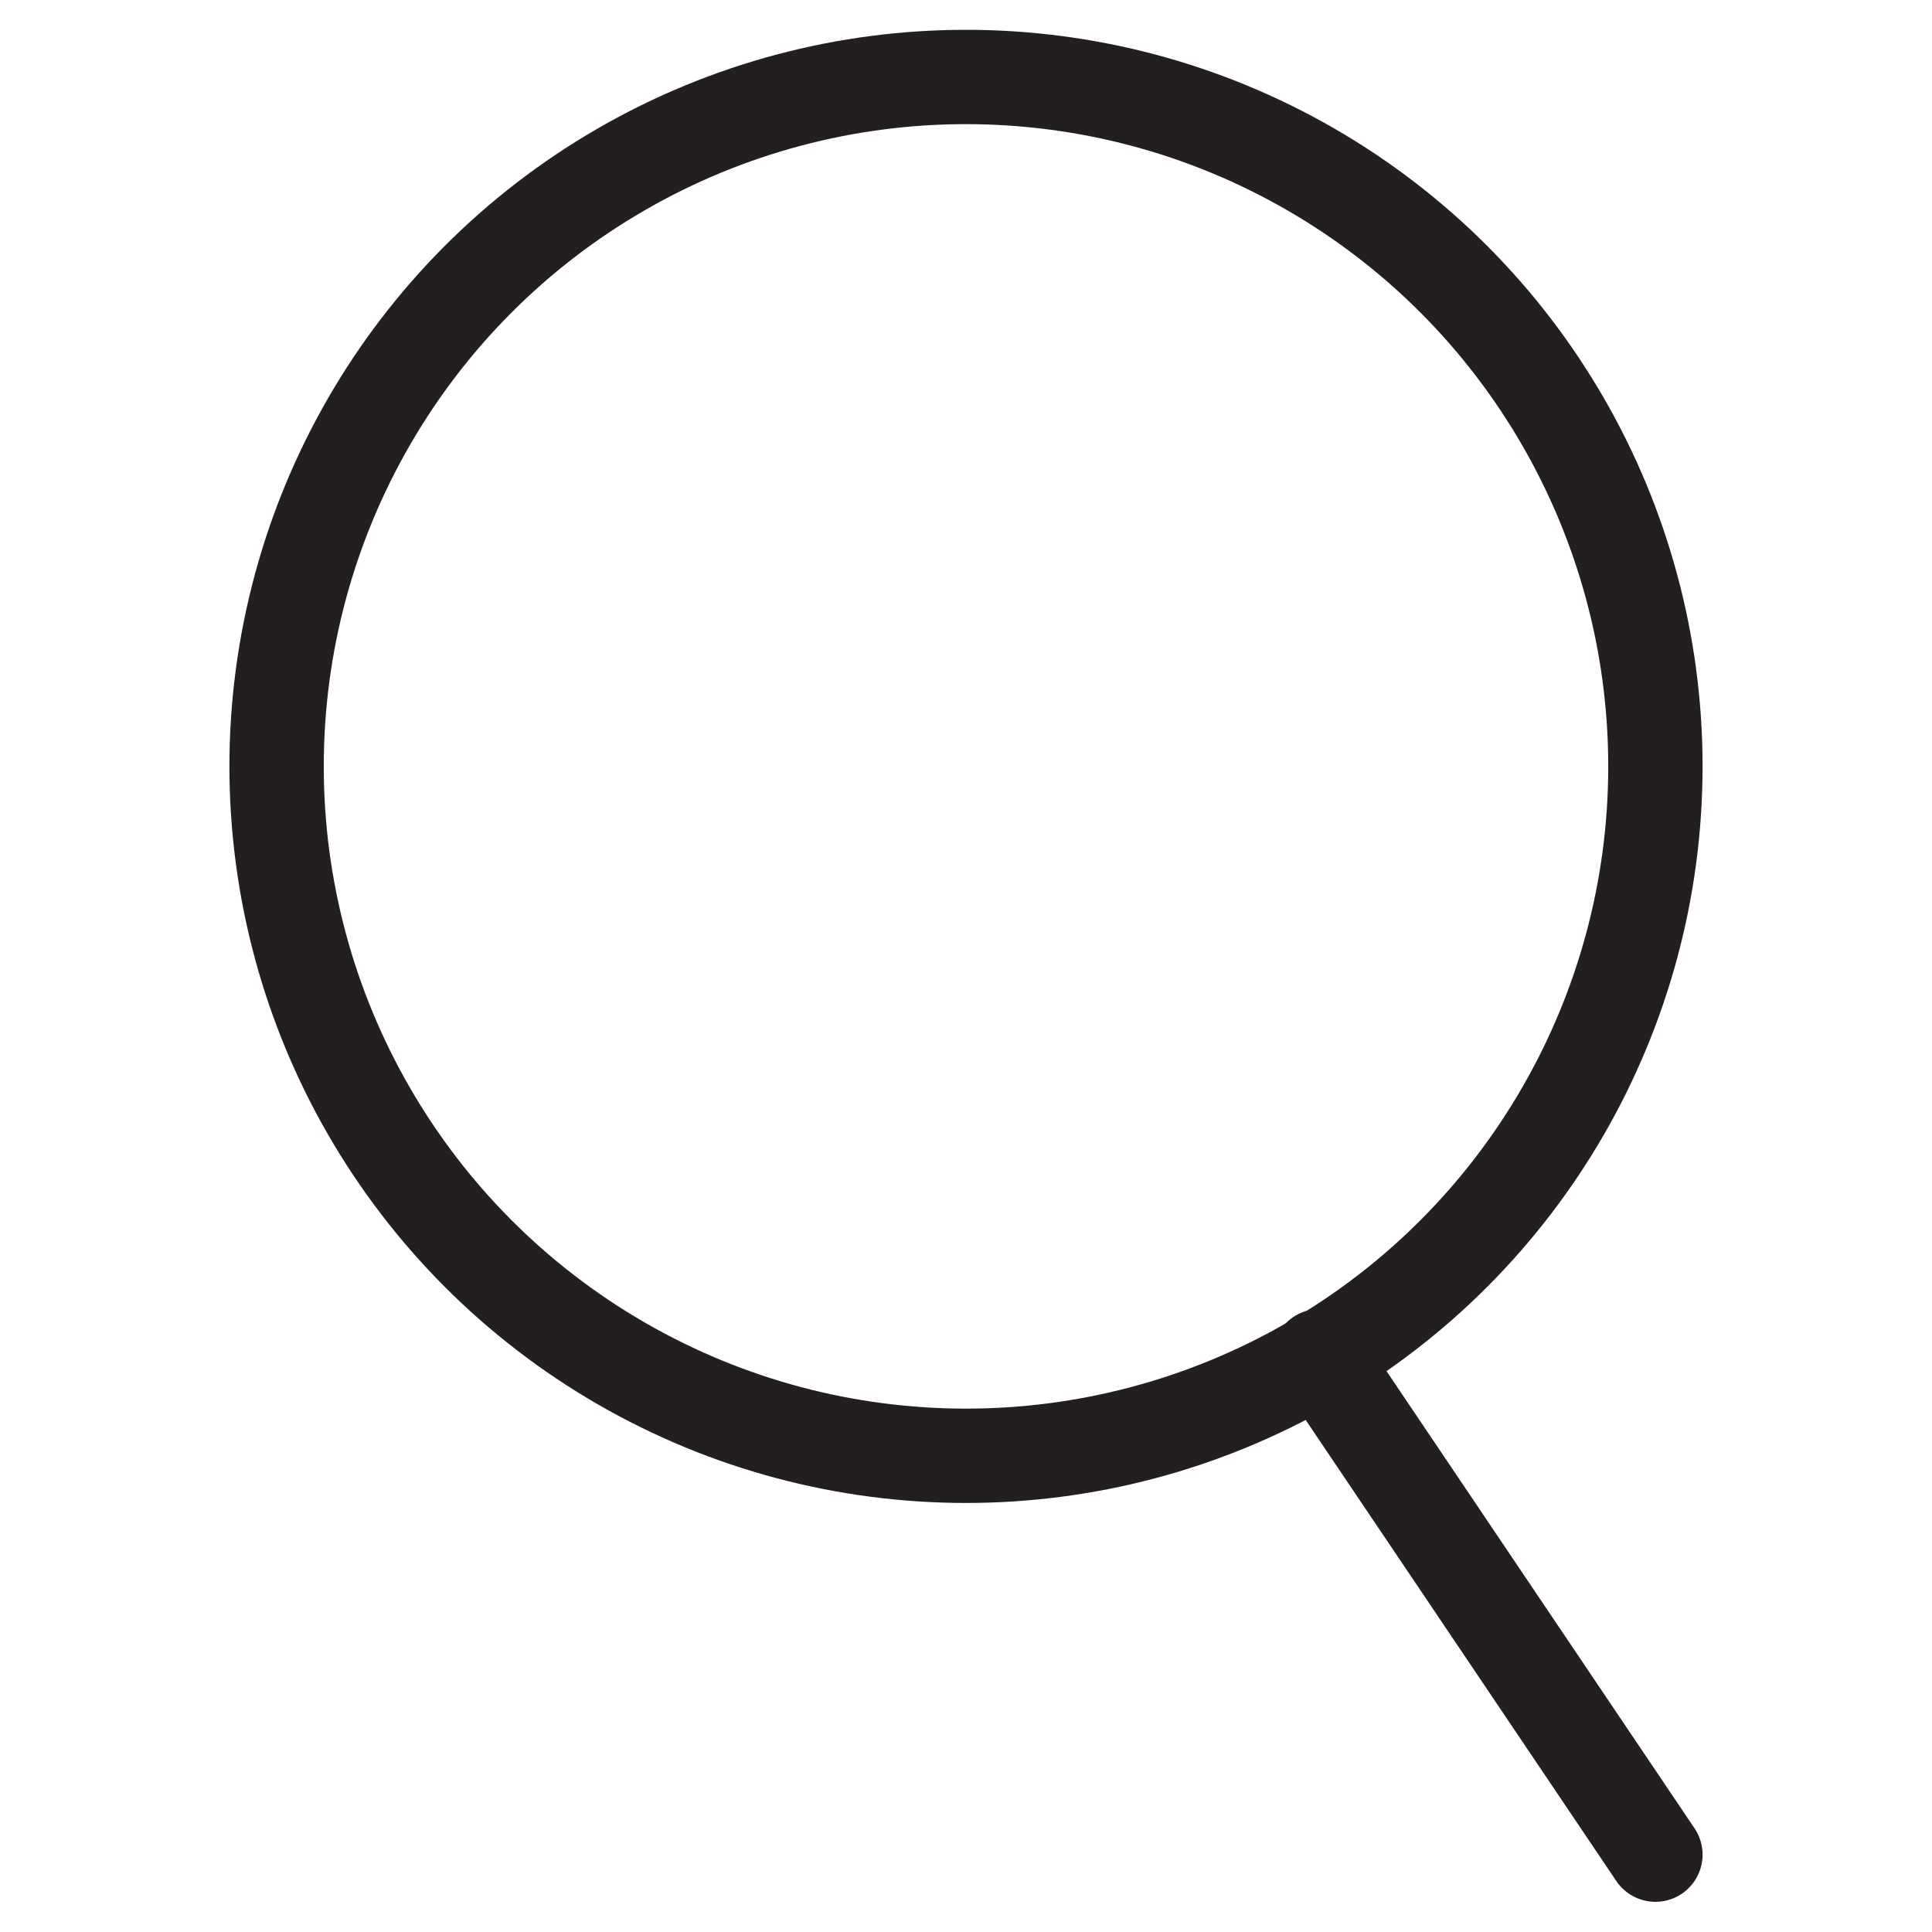 <?xml version="1.0" encoding="utf-8"?>
<!-- Generator: Adobe Illustrator 25.0.1, SVG Export Plug-In . SVG Version: 6.00 Build 0)  -->
<svg version="1.1" id="Layer_1" xmlns="http://www.w3.org/2000/svg" xmlns:xlink="http://www.w3.org/1999/xlink" x="0px" y="0px"
	 viewBox="0 0 512 512" style="enable-background:new 0 0 512 512;" xml:space="preserve">
<style type="text/css">
	.st0{fill:none;stroke:#231F20;stroke-width:25;stroke-linecap:round;stroke-linejoin:round;stroke-miterlimit:10;}
</style>
<circle class="st0" cx="256" cy="203.1" r="182.7"/>
<path class="st0" d="M438.7,491.5l-89-132.1"/>
</svg>
